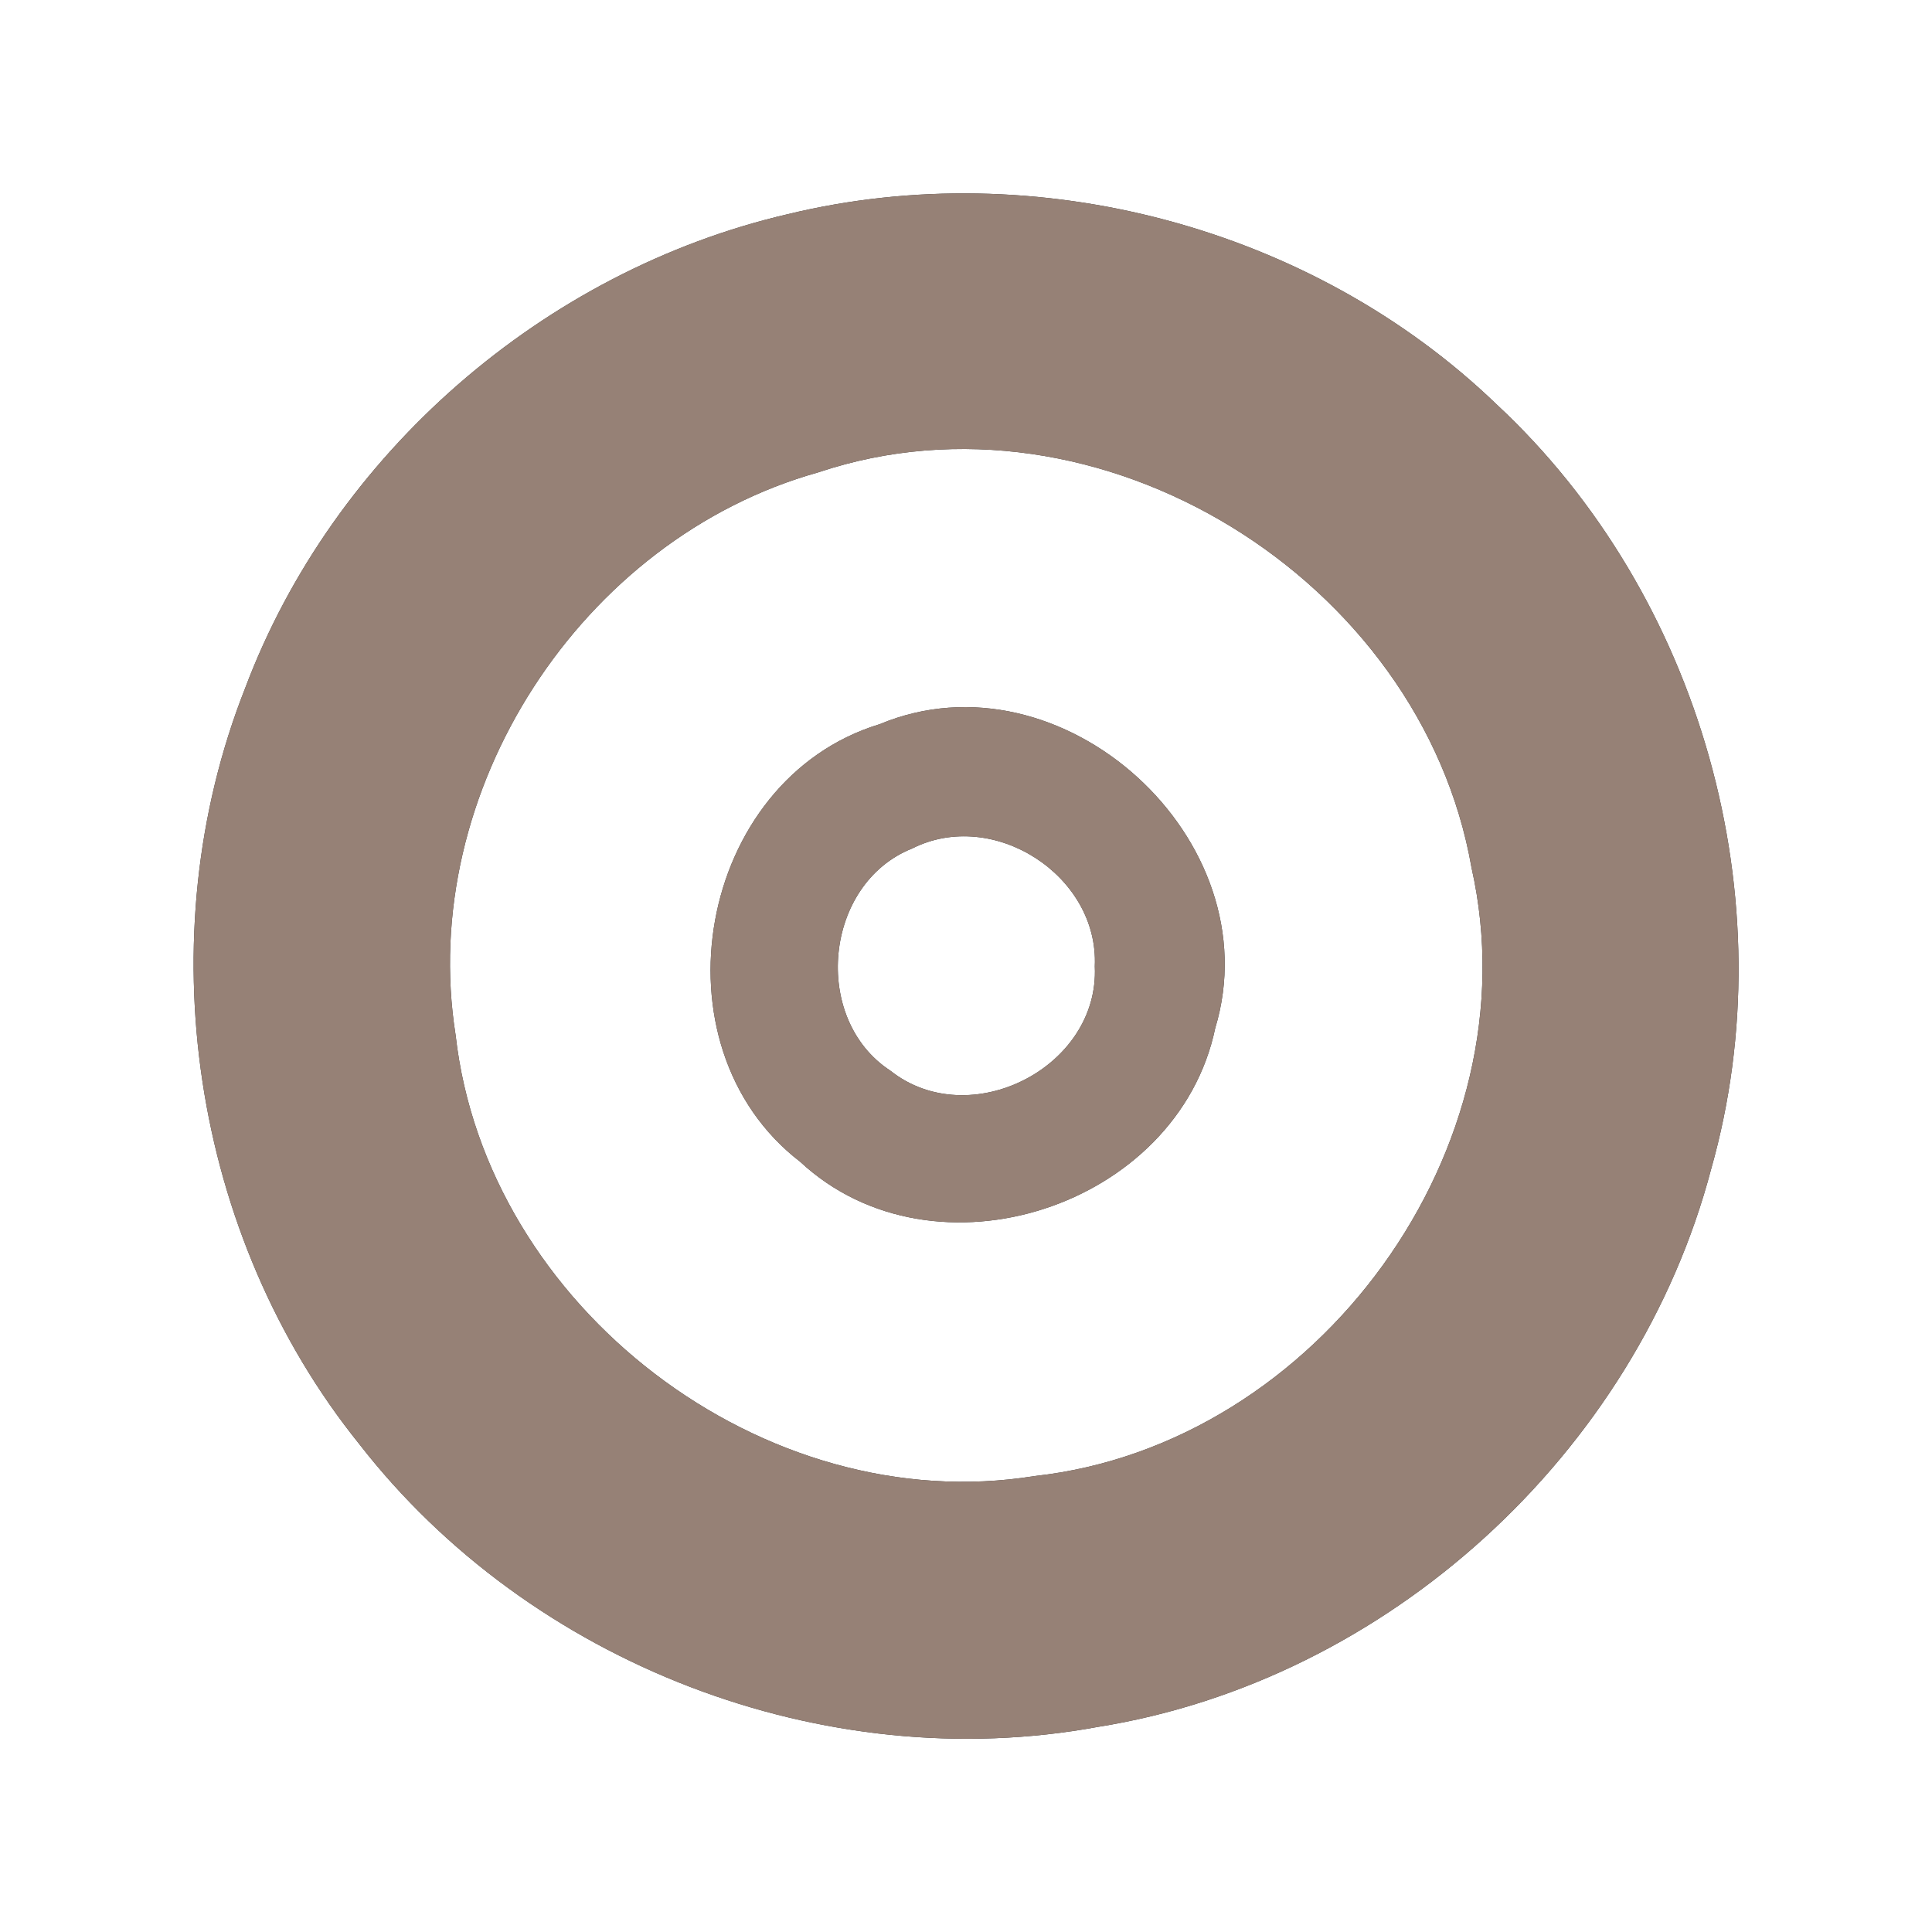 <?xml version="1.0" encoding="UTF-8" ?>
<!DOCTYPE svg PUBLIC "-//W3C//DTD SVG 1.1//EN" "http://www.w3.org/Graphics/SVG/1.1/DTD/svg11.dtd">
<svg width="60pt" height="60pt" viewBox="0 0 60 60" version="1.1" xmlns="http://www.w3.org/2000/svg">
<rect x="0" y="0" width="60" height="60" fill="#333333" stroke="none"/>
<g id="#ffffffff">
<path fill="#ffffff" opacity="1.00" d=" M 0.00 0.00 L 60.00 0.00 L 60.00 60.00 L 0.00 60.00 L 0.00 0.00 M 24.47 6.65 C 16.89 8.41 10.35 14.09 7.61 21.38 C 4.56 29.11 5.95 38.38 11.16 44.85 C 16.46 51.67 25.59 55.20 34.10 53.63 C 43.10 52.19 50.82 45.12 53.14 36.31 C 55.51 27.96 52.83 18.47 46.48 12.56 C 40.76 7.05 32.19 4.78 24.47 6.65 Z" />
<path fill="#ffffff" opacity="1.00" d=" M 25.41 14.67 C 34.12 11.75 44.14 18.00 45.70 26.95 C 47.66 35.63 40.93 44.87 32.13 45.84 C 23.72 47.20 15.10 40.59 14.15 32.15 C 12.95 24.58 18.05 16.73 25.41 14.67 M 27.32 22.49 C 21.66 24.21 20.17 32.48 24.85 36.08 C 29.02 39.96 36.58 37.48 37.74 31.93 C 39.51 26.08 32.98 20.13 27.32 22.49 Z" />
<path fill="#ffffff" opacity="1.00" d=" M 28.33 26.35 C 30.85 25.08 34.13 27.19 34.00 30.01 C 34.15 33.15 30.11 35.20 27.65 33.25 C 25.19 31.64 25.59 27.44 28.33 26.35 Z" />
</g>
<g id="#000000ff">
<path fill="#968176" opacity="1.00" d=" M 24.47 6.65 C 32.19 4.78 40.76 7.05 46.48 12.56 C 52.83 18.47 55.51 27.96 53.14 36.31 C 50.82 45.12 43.10 52.19 34.10 53.63 C 25.59 55.20 16.46 51.67 11.16 44.85 C 5.95 38.38 4.56 29.11 7.61 21.38 C 10.35 14.09 16.89 8.41 24.47 6.65 M 25.41 14.67 C 18.05 16.73 12.95 24.58 14.15 32.15 C 15.10 40.59 23.72 47.20 32.13 45.84 C 40.93 44.87 47.66 35.63 45.70 26.95 C 44.14 18.00 34.12 11.75 25.41 14.67 Z" />
<path fill="#968176" opacity="1.00" d=" M 27.32 22.49 C 32.98 20.13 39.51 26.08 37.74 31.93 C 36.58 37.48 29.02 39.96 24.85 36.08 C 20.17 32.48 21.66 24.21 27.32 22.49 M 28.33 26.35 C 25.59 27.44 25.19 31.64 27.65 33.25 C 30.11 35.20 34.15 33.15 34.00 30.01 C 34.13 27.19 30.85 25.08 28.33 26.35 Z" />
</g>
</svg>
